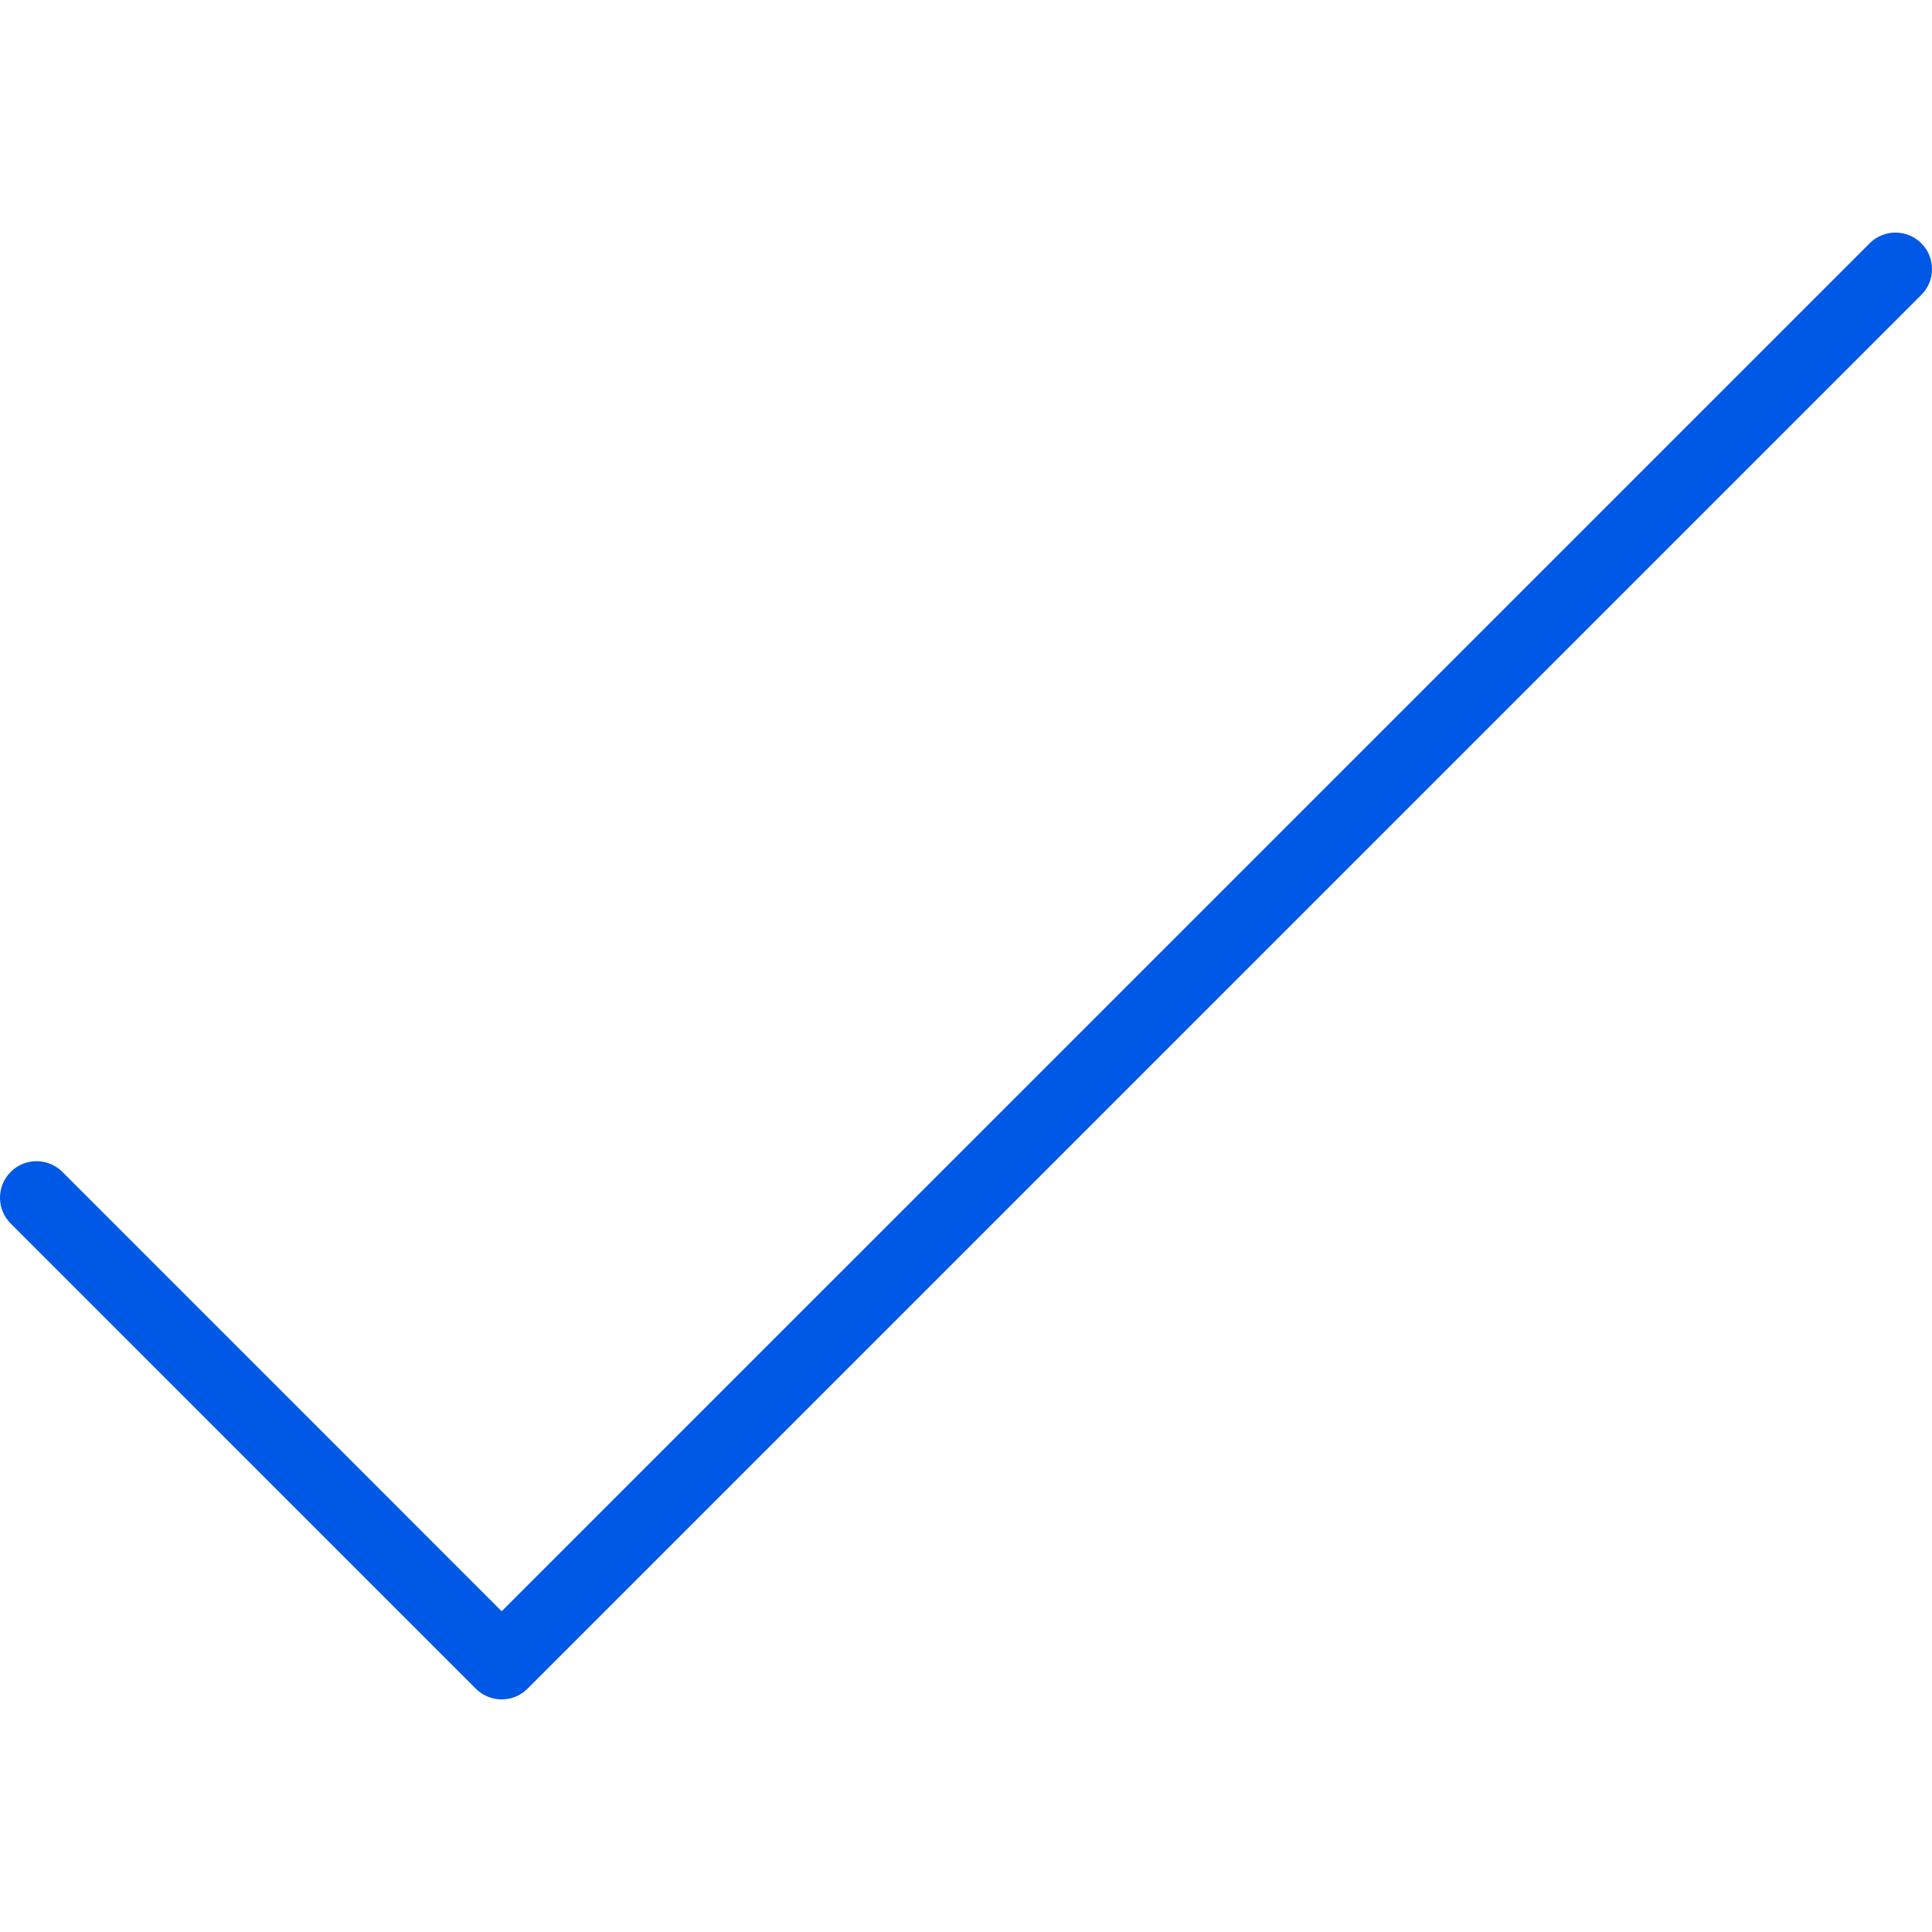 <!-- icon666.com - MILLIONS vector ICONS FREE --><svg version="1.1" id="Capa_1" xmlns="http://www.w3.org/2000/svg" xmlns:xlink="http://www.w3.org/1999/xlink" x="0px" y="0px" viewBox="0 0 423.296 423.296" style="enable-background:new 0 0 423.296 423.296;" xml:space="preserve"><linearGradient id="SVGID_1_" gradientUnits="userSpaceOnUse" x1="-61.644" y1="542.237" x2="-61.644" y2="598.784" gradientTransform="matrix(8 0 0 -8 704.801 4736.294)"><stop offset="0" style="stop-color:#006DF0"></stop><stop offset="1" style="stop-color:#00E7F0"></stop></linearGradient><path style="fill: rgb(0, 88, 230);" d="M109.914,372.335c-2.122,0-4.156-0.844-5.656-2.344L2.442,268.167 c-3.178-3.07-3.266-8.134-0.196-11.312c3.07-3.178,8.134-3.266,11.312-0.196c0.067,0.064,0.132,0.13,0.196,0.196l96.16,96.168 L409.738,53.207c3.178-3.069,8.242-2.982,11.312,0.196c2.994,3.1,2.994,8.015,0,11.116L115.578,369.991 C114.076,371.493,112.038,372.337,109.914,372.335L109.914,372.335z" fill="url(#SVGID_1_)"></path></svg>